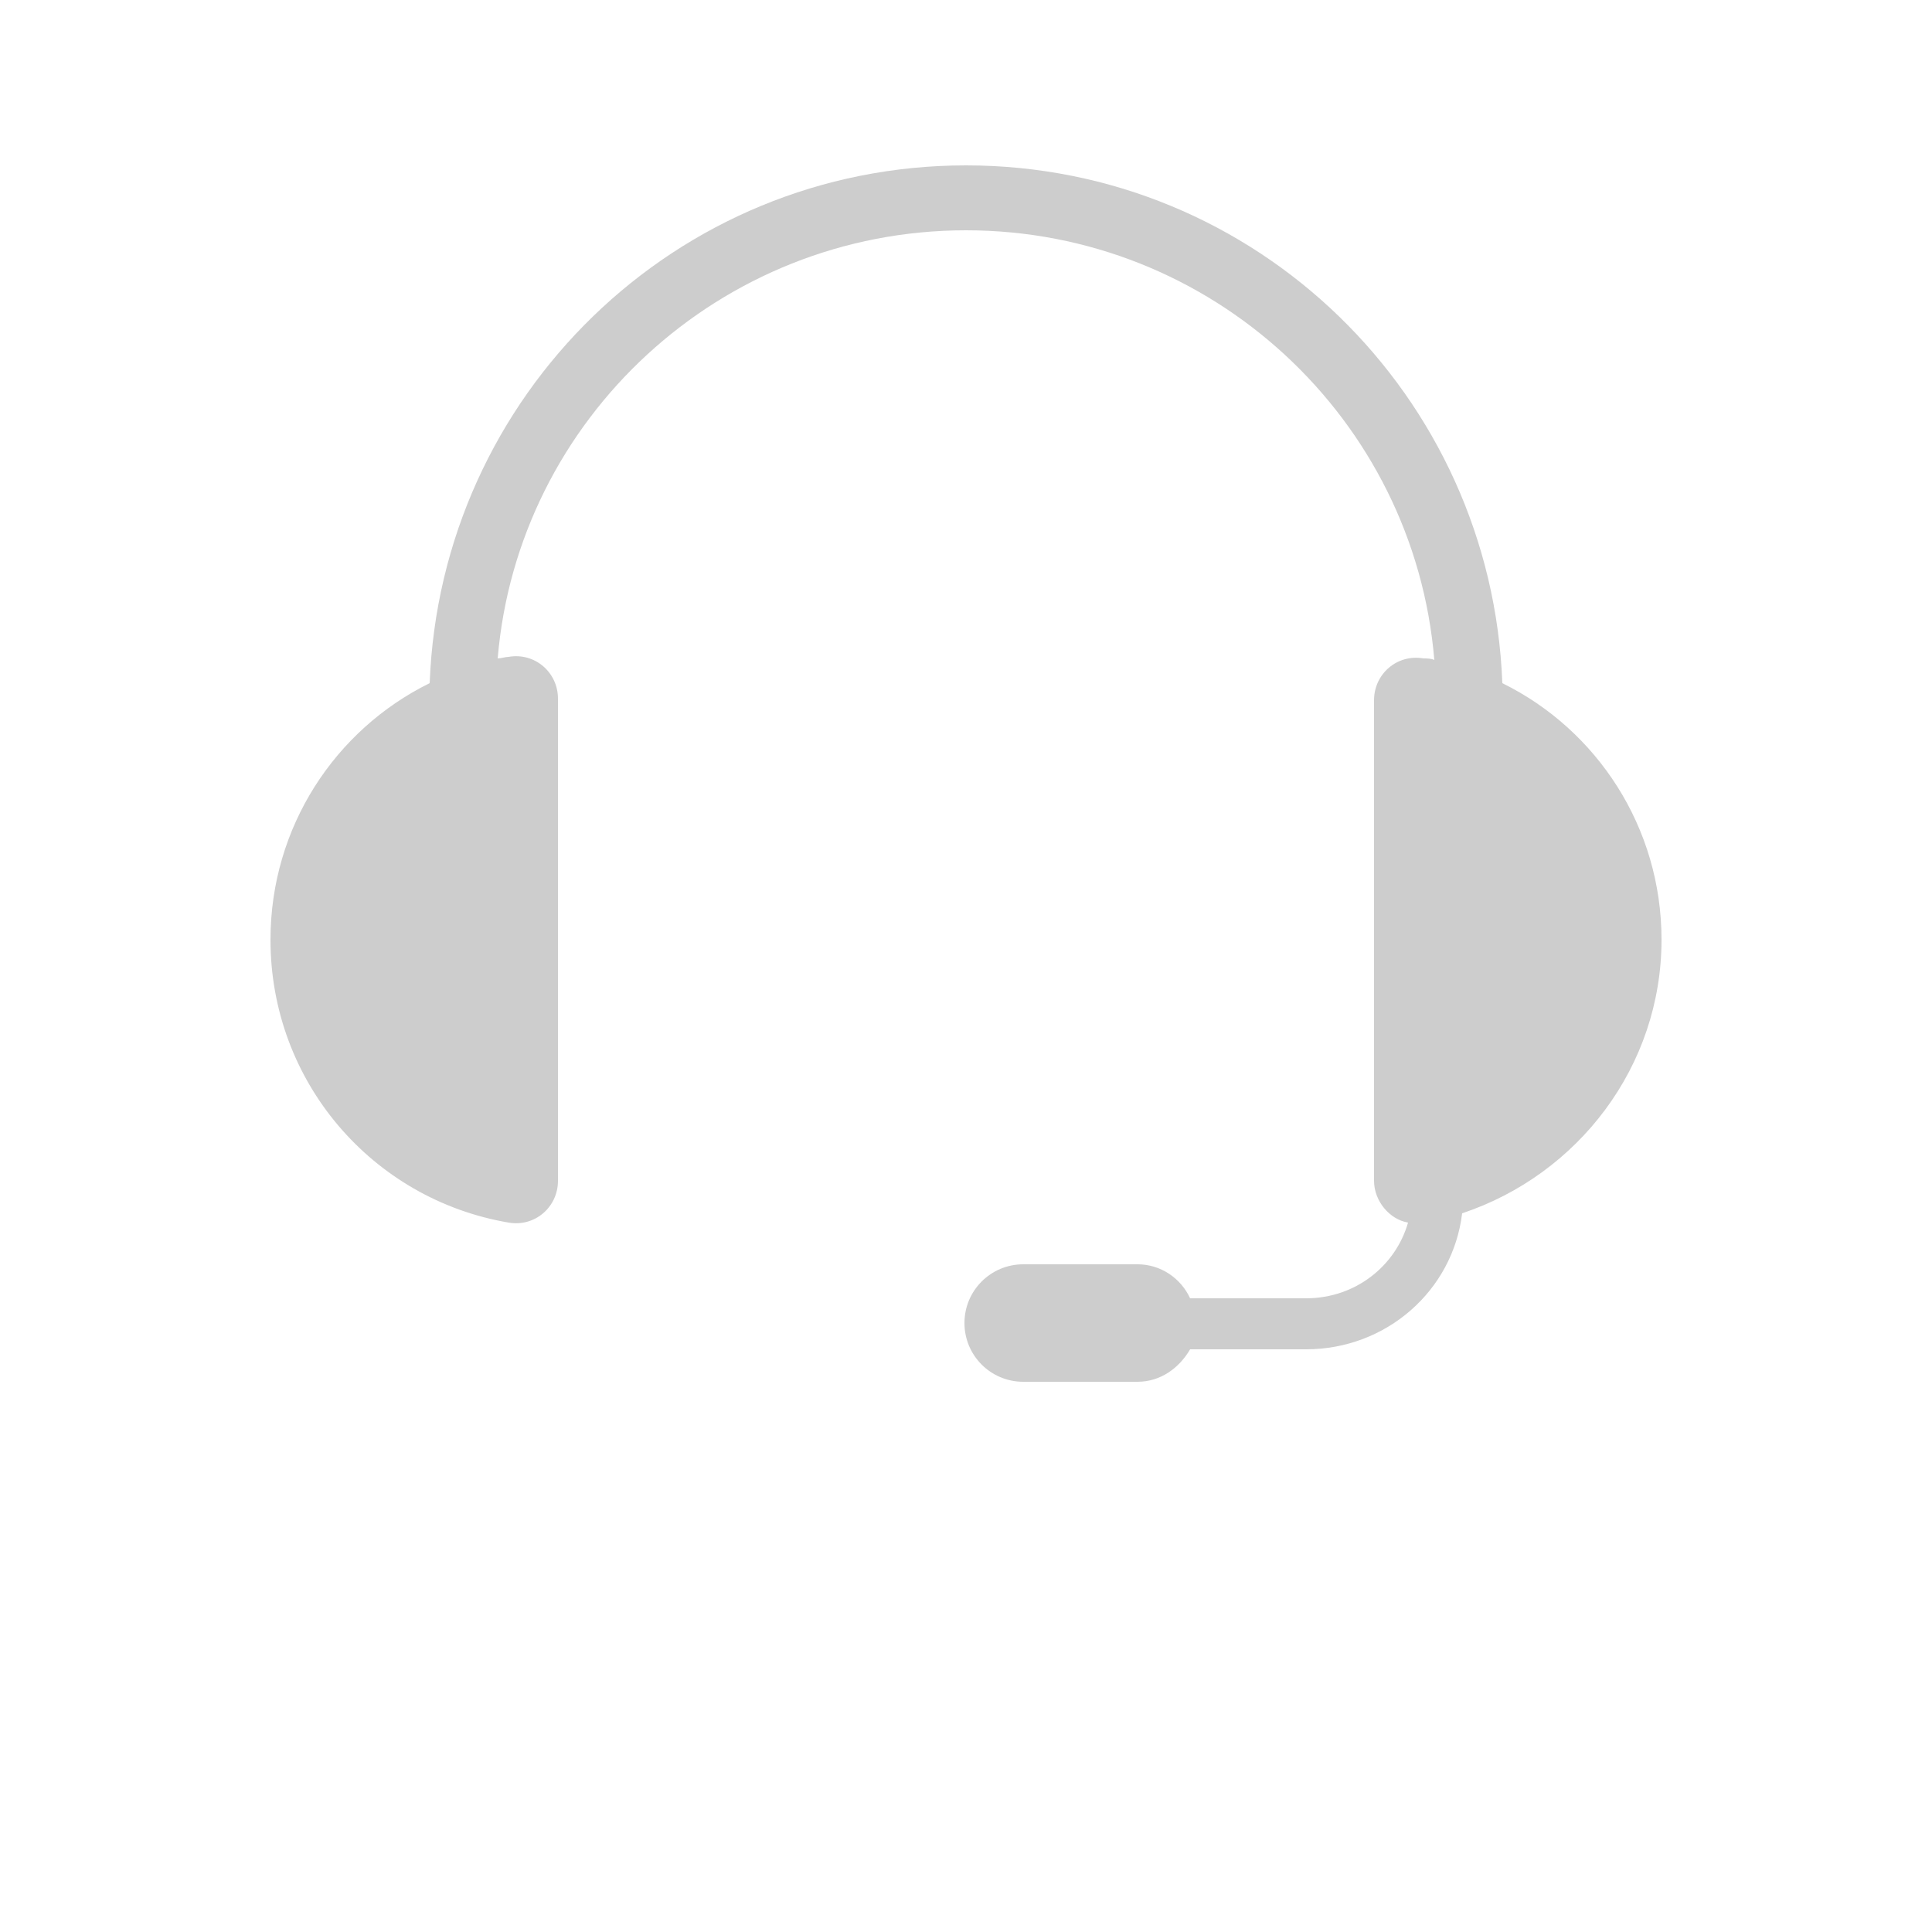 <?xml version="1.0" standalone="no"?><!DOCTYPE svg PUBLIC "-//W3C//DTD SVG 1.1//EN" "http://www.w3.org/Graphics/SVG/1.1/DTD/svg11.dtd"><svg t="1542097697788" class="icon" style="" viewBox="0 0 1024 1024" version="1.1" xmlns="http://www.w3.org/2000/svg" p-id="1230" xmlns:xlink="http://www.w3.org/1999/xlink" width="200" height="200"><defs><style type="text/css"></style></defs><path d="M880.64 498.074c0-59.802-34.406-111.411-84.378-135.987C790.528 209.715 666.01 87.654 512 87.654S233.472 209.715 227.738 362.086C177.766 386.662 143.36 438.272 143.36 498.074c0 75.366 54.067 137.626 126.157 149.914 13.926 2.458 26.214-8.192 26.214-22.118V370.278c0-13.926-12.288-24.576-26.214-22.118-1.638 0-4.096 0.819-5.734 0.819C274.432 222.003 381.747 122.061 512 122.061s237.568 99.942 248.218 227.738c-1.638-0.819-4.096-0.819-5.734-0.819-13.926-2.458-26.214 8.192-26.214 22.118v254.771c0 10.65 8.192 20.48 18.022 22.118-6.554 22.938-27.853 40.141-54.067 40.141h-61.44c-4.915-10.65-15.565-18.022-27.853-18.022h-60.621c-17.203 0-31.13 13.926-31.13 31.13 0 17.203 13.926 31.13 31.13 31.13h60.621c12.288 0 22.118-7.373 27.853-17.203H692.224c42.598 0 77.824-31.13 82.739-72.09C836.403 622.592 880.64 565.248 880.64 498.074z" p-id="1231" fill="#cdcdcd"></path></svg>